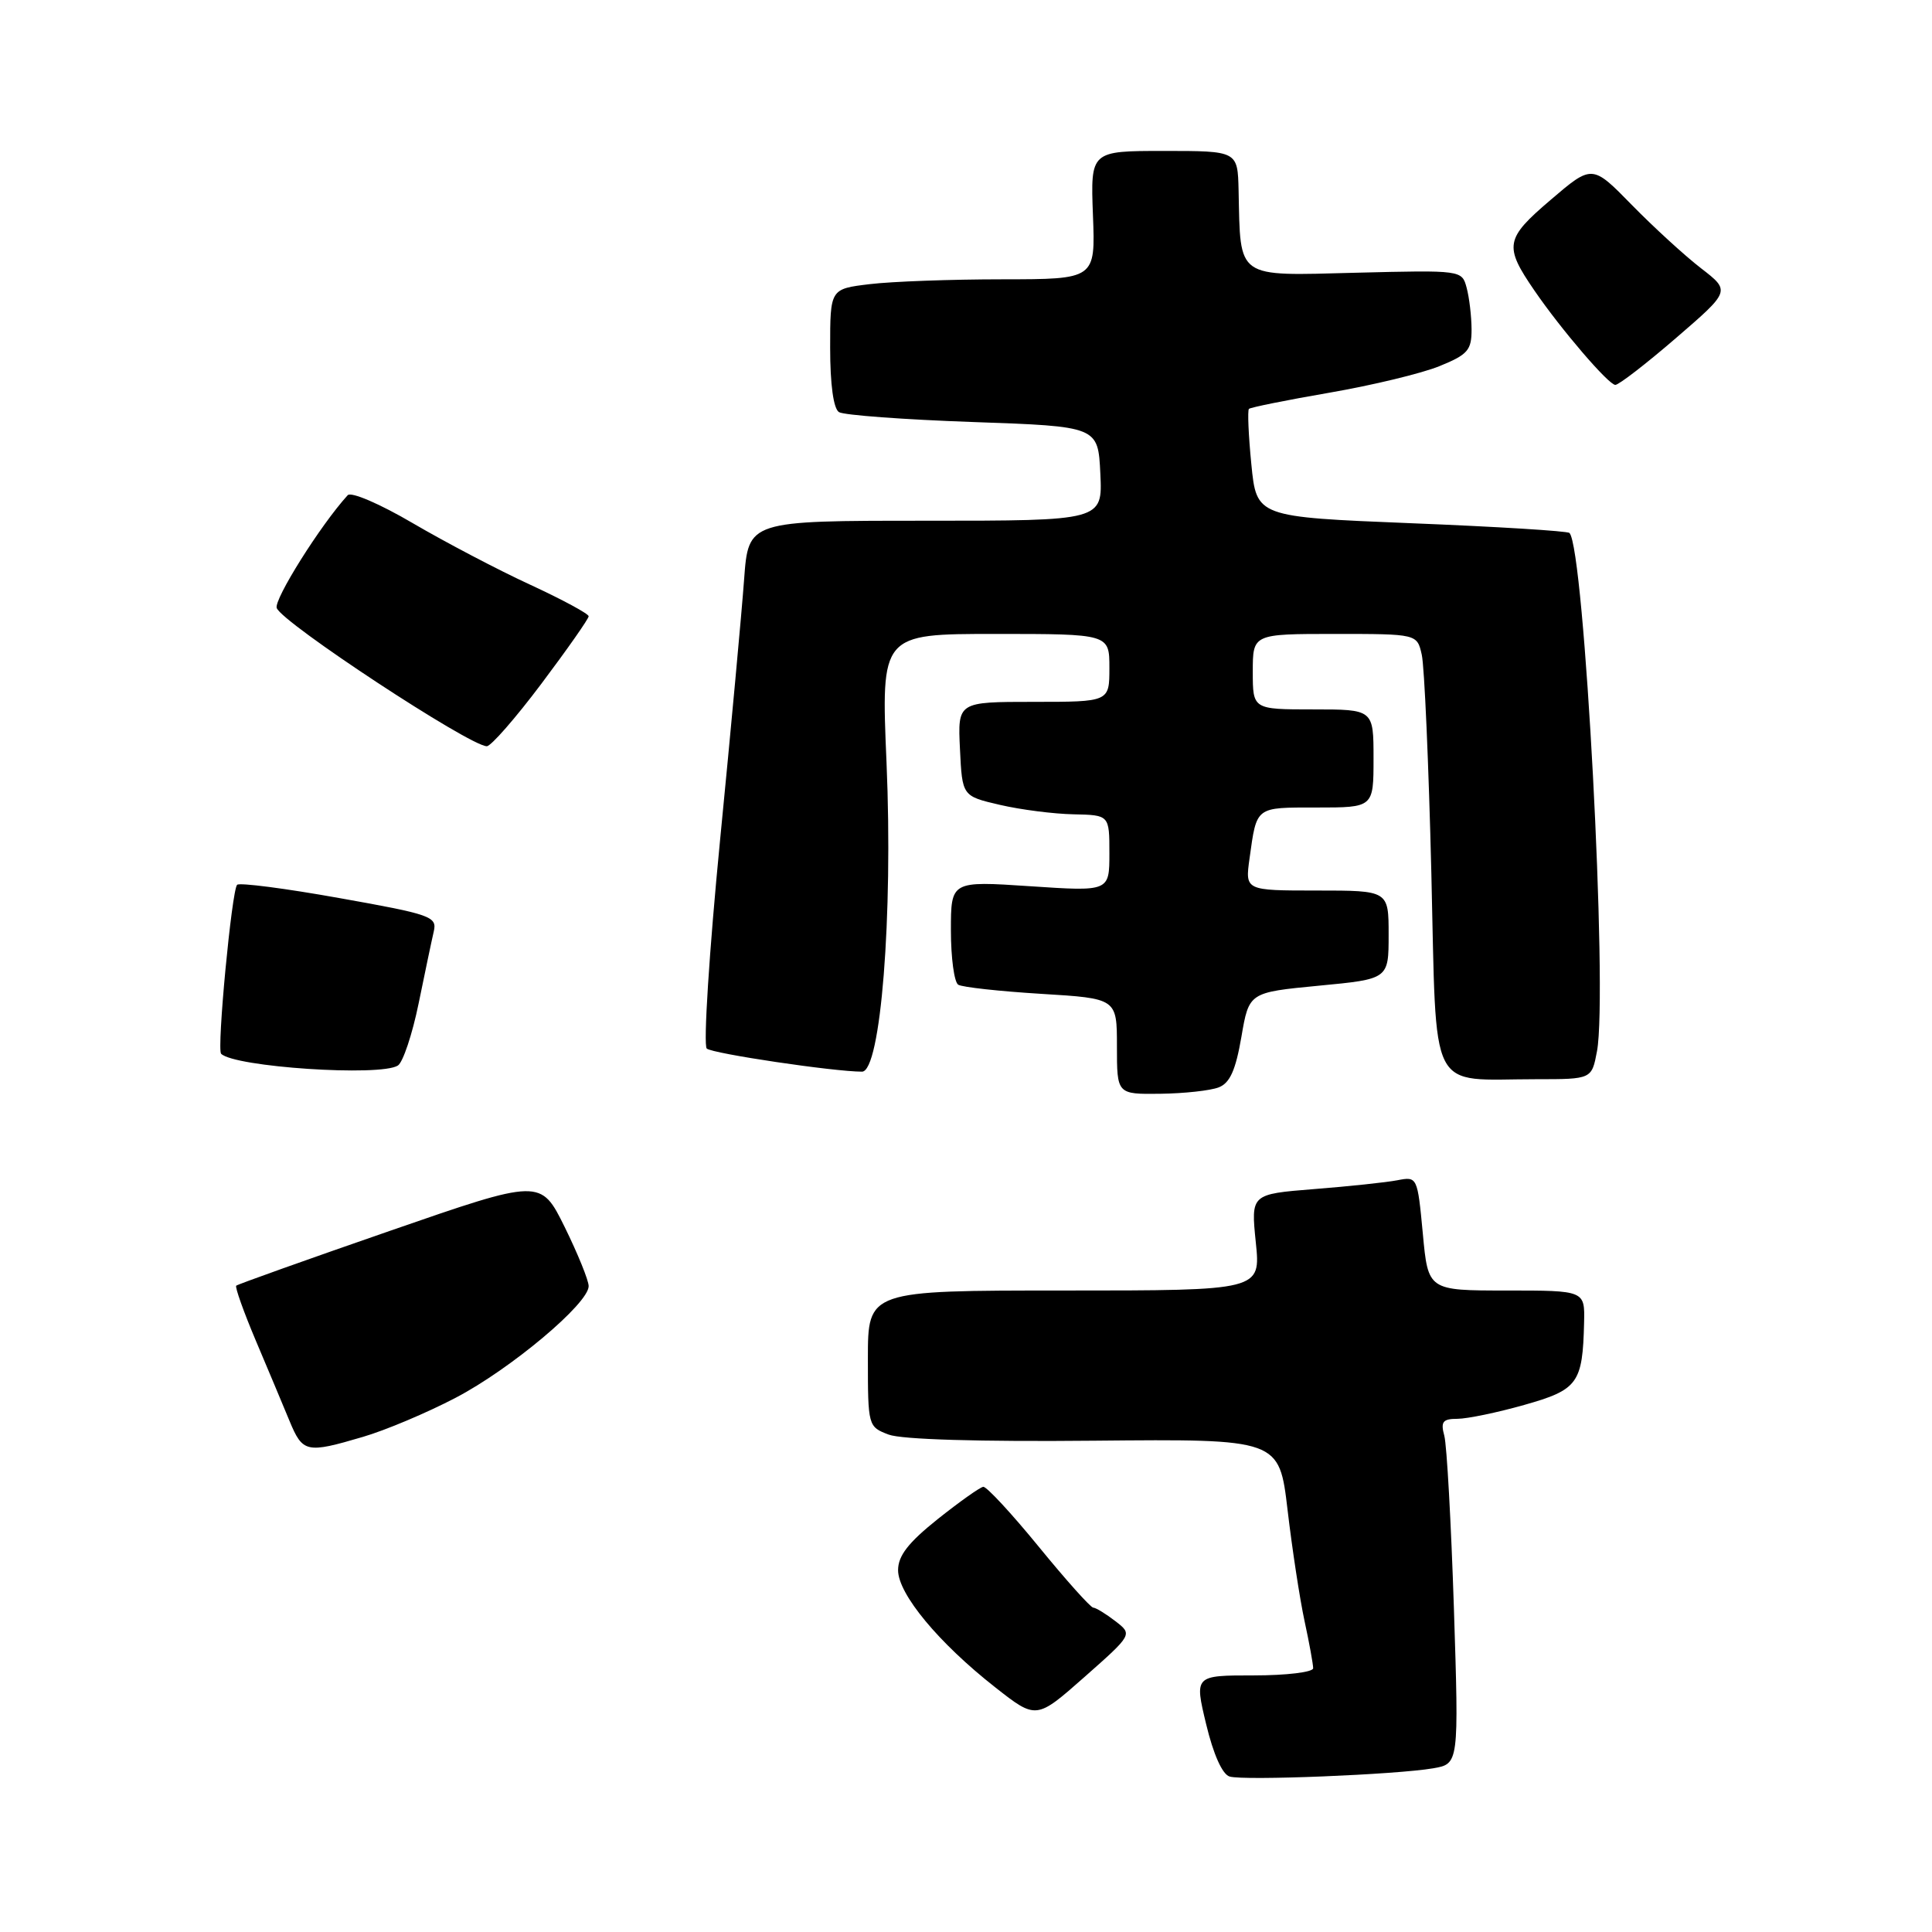 <?xml version="1.0" encoding="UTF-8" standalone="no"?>
<!DOCTYPE svg PUBLIC "-//W3C//DTD SVG 1.1//EN" "http://www.w3.org/Graphics/SVG/1.1/DTD/svg11.dtd" >
<svg xmlns="http://www.w3.org/2000/svg" xmlns:xlink="http://www.w3.org/1999/xlink" version="1.1" viewBox="0 0 256 256">
 <g >
 <path fill="currentColor"
d=" M 189.90 234.31 C 193.31 233.72 193.31 233.72 192.65 213.11 C 192.28 201.77 191.71 191.49 191.38 190.25 C 190.87 188.38 191.17 188.00 193.13 188.00 C 194.44 187.99 198.41 187.17 201.97 186.16 C 209.09 184.15 209.71 183.30 209.90 175.25 C 210.00 171.00 210.00 171.00 199.62 171.00 C 189.23 171.00 189.23 171.00 188.53 163.44 C 187.82 155.93 187.80 155.88 185.16 156.39 C 183.70 156.67 178.73 157.20 174.12 157.56 C 165.75 158.23 165.75 158.23 166.40 164.62 C 167.06 171.00 167.06 171.00 141.03 171.00 C 115.00 171.00 115.00 171.00 115.00 180.02 C 115.00 188.95 115.03 189.06 117.75 190.09 C 119.46 190.74 129.79 191.05 145.00 190.90 C 169.50 190.67 169.50 190.67 170.61 200.08 C 171.22 205.26 172.23 211.88 172.86 214.80 C 173.49 217.71 174.00 220.53 174.00 221.05 C 174.00 221.57 170.46 222.00 166.14 222.00 C 158.27 222.00 158.27 222.00 159.82 228.46 C 160.78 232.46 161.96 235.11 162.93 235.40 C 164.79 235.97 185.03 235.15 189.90 234.31 Z  M 147.79 214.81 C 146.53 213.84 145.21 213.03 144.86 213.02 C 144.51 213.01 141.26 209.38 137.65 204.96 C 134.04 200.54 130.73 196.97 130.29 197.01 C 129.86 197.06 127.14 198.99 124.25 201.29 C 120.36 204.40 119.00 206.14 119.00 208.06 C 119.00 211.21 124.37 217.69 131.86 223.57 C 137.31 227.85 137.31 227.85 143.70 222.21 C 150.08 216.57 150.08 216.57 147.79 214.81 Z  M 48.07 190.40 C 51.06 189.53 56.60 187.19 60.38 185.21 C 67.67 181.40 78.00 172.73 78.00 170.42 C 78.00 169.66 76.57 166.14 74.83 162.60 C 71.65 156.17 71.65 156.17 51.65 163.10 C 40.65 166.91 31.49 170.18 31.30 170.36 C 31.12 170.55 32.28 173.81 33.88 177.60 C 35.49 181.40 37.50 186.19 38.35 188.25 C 40.11 192.50 40.58 192.61 48.07 190.40 Z  M 161.49 144.08 C 162.97 143.51 163.73 141.80 164.49 137.40 C 165.50 131.50 165.50 131.50 174.75 130.61 C 184.00 129.73 184.00 129.73 184.00 123.86 C 184.00 118.00 184.00 118.00 174.49 118.00 C 164.98 118.00 164.98 118.00 165.57 113.75 C 166.54 106.80 166.29 107.00 174.47 107.00 C 182.00 107.00 182.00 107.00 182.00 100.50 C 182.00 94.00 182.00 94.00 174.00 94.00 C 166.00 94.00 166.00 94.00 166.00 89.00 C 166.00 84.00 166.00 84.00 176.88 84.00 C 187.77 84.00 187.77 84.00 188.39 86.75 C 188.74 88.26 189.31 101.27 189.66 115.65 C 190.39 145.58 189.08 143.00 203.58 143.00 C 210.91 143.00 210.91 143.00 211.61 139.29 C 213.07 131.49 209.94 72.61 207.96 70.62 C 207.70 70.36 198.26 69.78 186.99 69.33 C 166.50 68.50 166.50 68.50 165.81 61.52 C 165.43 57.69 165.29 54.38 165.49 54.18 C 165.69 53.98 170.50 53.01 176.18 52.03 C 181.85 51.05 188.41 49.47 190.75 48.51 C 194.49 46.99 195.00 46.40 194.99 43.64 C 194.98 41.91 194.69 39.44 194.34 38.14 C 193.71 35.79 193.71 35.79 179.62 36.14 C 163.66 36.55 164.38 37.06 164.12 25.25 C 164.00 20.00 164.00 20.00 154.25 20.00 C 144.50 20.00 144.50 20.00 144.82 28.50 C 145.15 37.00 145.15 37.00 132.82 37.01 C 126.05 37.01 118.14 37.30 115.25 37.65 C 110.00 38.28 110.00 38.28 110.00 46.08 C 110.00 50.97 110.44 54.15 111.17 54.61 C 111.82 55.01 119.81 55.60 128.92 55.92 C 145.50 56.50 145.50 56.50 145.80 62.75 C 146.10 69.00 146.10 69.00 122.63 69.00 C 99.17 69.00 99.17 69.00 98.60 76.75 C 98.29 81.01 96.86 96.58 95.41 111.35 C 93.97 126.11 93.18 138.53 93.65 138.94 C 94.41 139.61 110.49 142.00 114.22 142.00 C 116.70 142.00 118.34 121.36 117.47 101.06 C 116.74 84.00 116.74 84.00 131.87 84.00 C 147.00 84.00 147.00 84.00 147.00 88.50 C 147.00 93.00 147.00 93.00 136.95 93.00 C 126.90 93.00 126.90 93.00 127.20 99.25 C 127.50 105.49 127.50 105.49 132.50 106.65 C 135.25 107.29 139.64 107.85 142.25 107.90 C 147.00 108.00 147.00 108.00 147.00 113.07 C 147.00 118.13 147.00 118.13 136.50 117.43 C 126.00 116.73 126.00 116.73 126.00 123.30 C 126.00 126.92 126.44 130.15 126.97 130.48 C 127.50 130.81 132.45 131.35 137.97 131.69 C 148.00 132.30 148.00 132.30 148.00 138.65 C 148.00 145.00 148.00 145.00 153.75 144.93 C 156.91 144.89 160.39 144.51 161.49 144.08 Z  M 52.72 141.19 C 53.39 140.77 54.63 137.06 55.47 132.96 C 56.31 128.86 57.21 124.56 57.48 123.41 C 57.93 121.45 57.11 121.16 44.97 119.00 C 37.83 117.72 31.73 116.93 31.42 117.24 C 30.71 117.95 28.71 139.05 29.30 139.63 C 31.06 141.39 50.38 142.68 52.72 141.19 Z  M 71.75 90.58 C 75.19 86.00 78.00 81.99 78.00 81.66 C 78.00 81.33 74.52 79.45 70.26 77.48 C 66.00 75.52 59.00 71.84 54.69 69.32 C 50.33 66.76 46.51 65.12 46.07 65.62 C 42.45 69.59 36.25 79.48 36.67 80.57 C 37.42 82.55 62.19 98.83 64.50 98.88 C 65.05 98.89 68.31 95.16 71.75 90.58 Z  M 222.09 44.78 C 229.30 38.56 229.30 38.56 225.40 35.55 C 223.26 33.90 219.13 30.12 216.23 27.16 C 210.97 21.78 210.97 21.78 205.45 26.50 C 199.43 31.64 199.26 32.58 203.32 38.50 C 206.84 43.64 213.15 51.00 214.04 51.00 C 214.50 51.00 218.13 48.20 222.09 44.78 Z "/>
</g>
</svg>